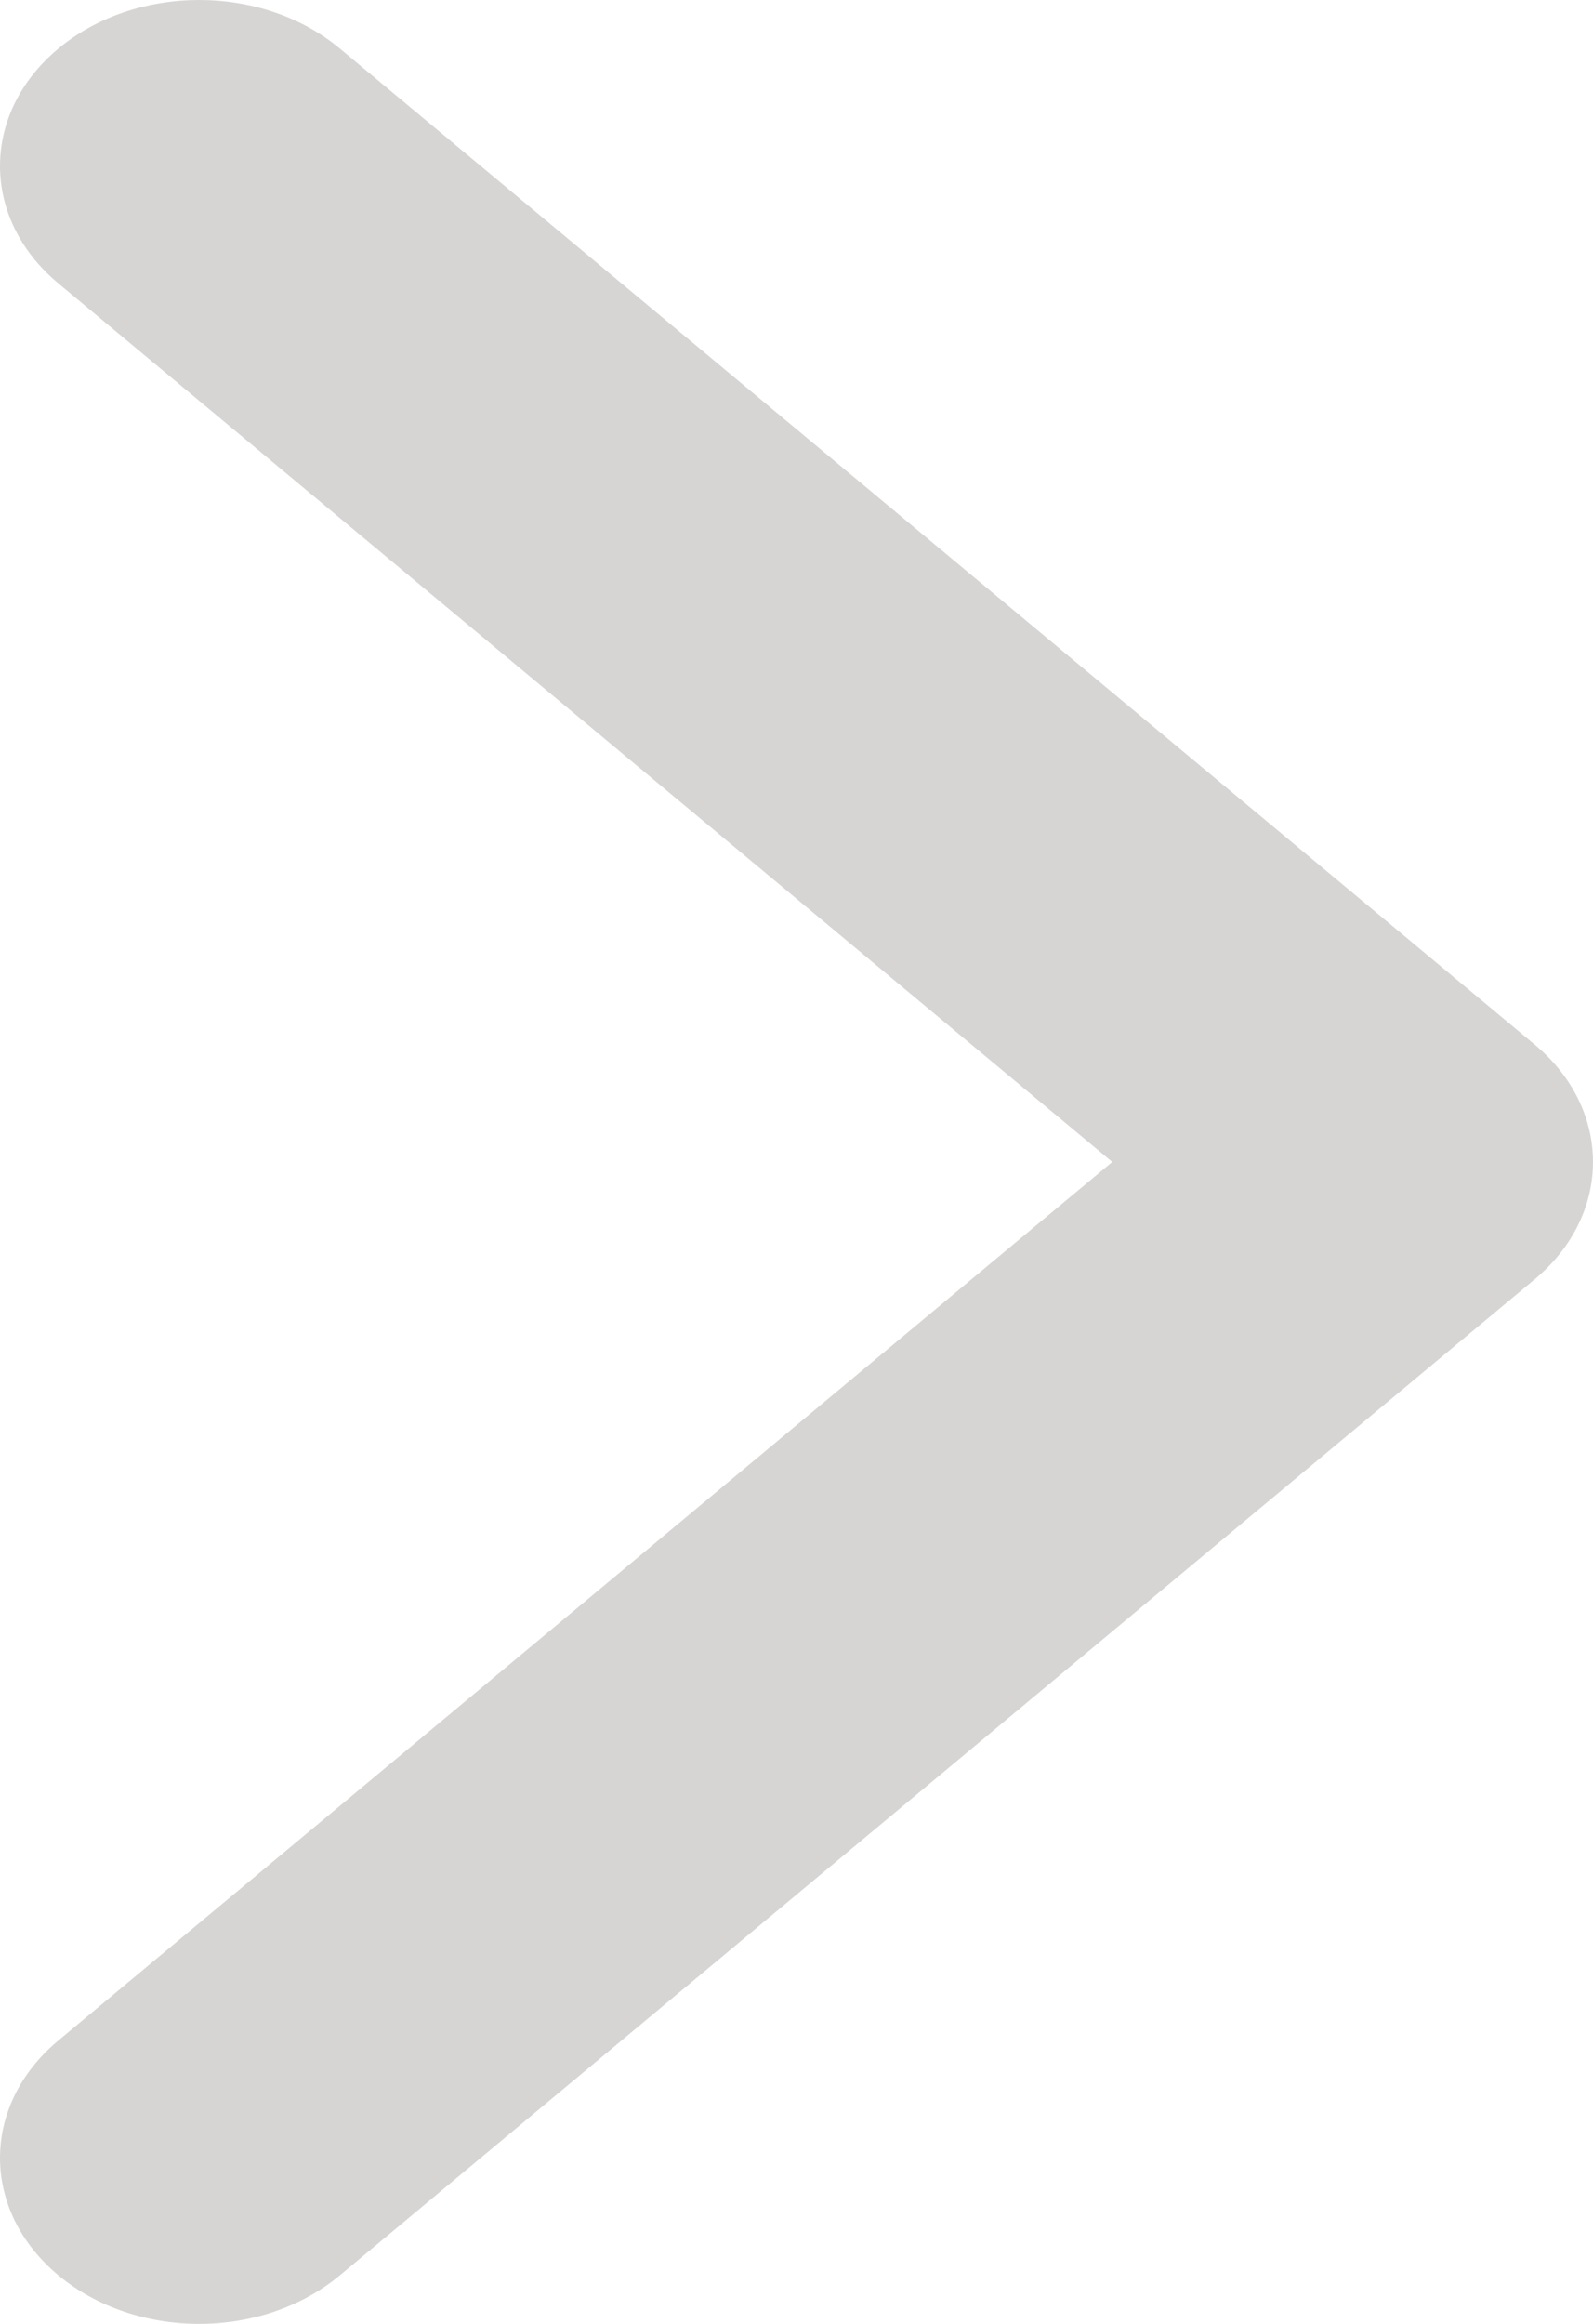 <svg width="24" height="35" viewBox="0 0 24 35" fill="none" xmlns="http://www.w3.org/2000/svg">
<path fill-rule="evenodd" clip-rule="evenodd" d="M0.879 0.732C2.05 -0.244 3.95 -0.244 5.121 0.732L23.121 15.732C24.293 16.709 24.293 18.291 23.121 19.268L5.121 34.268C3.95 35.244 2.05 35.244 0.879 34.268C-0.293 33.291 -0.293 31.709 0.879 30.732L16.757 17.5L0.879 4.268C-0.293 3.291 -0.293 1.709 0.879 0.732Z" fill="#D7D5D4"/>
</svg>
